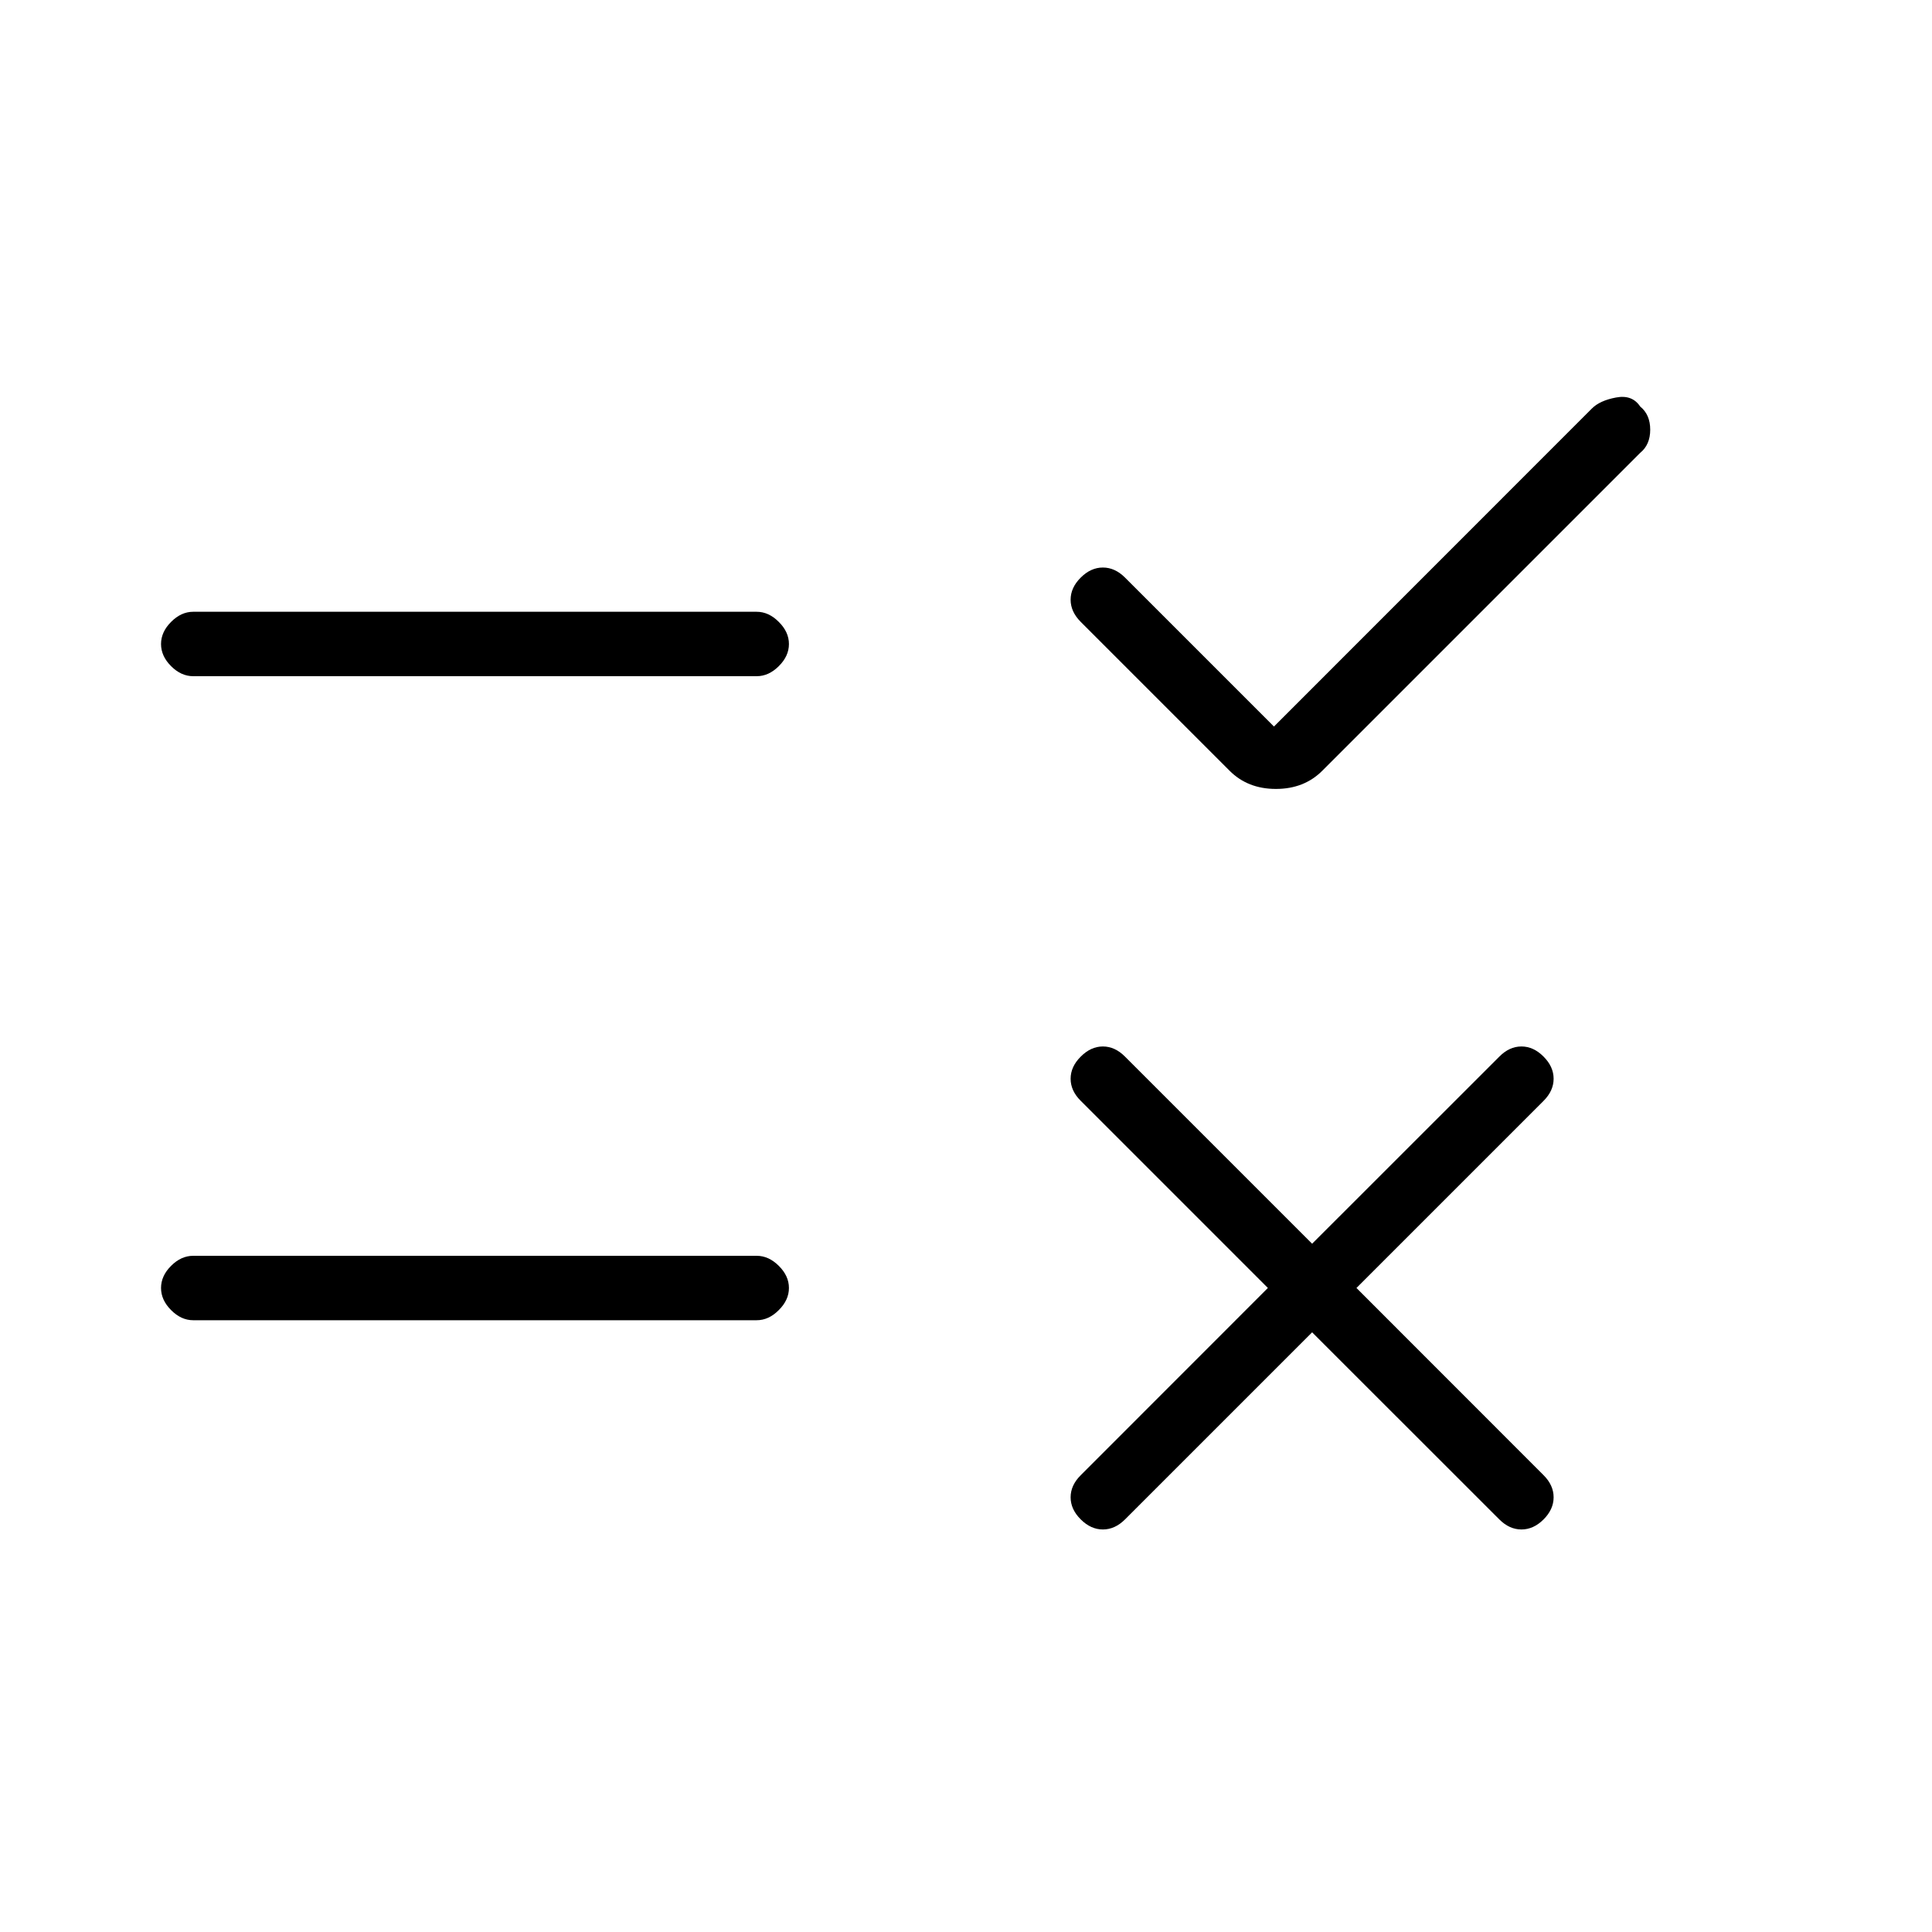 <svg xmlns="http://www.w3.org/2000/svg" height="20" width="20"><path d="M13.188 7.521 16.479 4.229Q16.562 4.146 16.729 4.115Q16.896 4.083 16.979 4.208Q17.083 4.292 17.083 4.448Q17.083 4.604 16.979 4.688L13.688 7.979Q13.5 8.167 13.208 8.167Q12.917 8.167 12.729 7.979L11.188 6.438Q11.083 6.333 11.083 6.208Q11.083 6.083 11.188 5.979Q11.292 5.875 11.417 5.875Q11.542 5.875 11.646 5.979ZM2 7Q1.875 7 1.771 6.896Q1.667 6.792 1.667 6.667Q1.667 6.542 1.771 6.438Q1.875 6.333 2 6.333H7.833Q7.958 6.333 8.062 6.438Q8.167 6.542 8.167 6.667Q8.167 6.792 8.062 6.896Q7.958 7 7.833 7ZM13.583 13.792 11.646 15.729Q11.542 15.833 11.417 15.833Q11.292 15.833 11.188 15.729Q11.083 15.625 11.083 15.5Q11.083 15.375 11.188 15.271L13.125 13.333L11.188 11.396Q11.083 11.292 11.083 11.167Q11.083 11.042 11.188 10.938Q11.292 10.833 11.417 10.833Q11.542 10.833 11.646 10.938L13.583 12.875L15.521 10.938Q15.625 10.833 15.75 10.833Q15.875 10.833 15.979 10.938Q16.083 11.042 16.083 11.167Q16.083 11.292 15.979 11.396L14.042 13.333L15.979 15.271Q16.083 15.375 16.083 15.5Q16.083 15.625 15.979 15.729Q15.875 15.833 15.75 15.833Q15.625 15.833 15.521 15.729ZM2 13.667Q1.875 13.667 1.771 13.562Q1.667 13.458 1.667 13.333Q1.667 13.208 1.771 13.104Q1.875 13 2 13H7.833Q7.958 13 8.062 13.104Q8.167 13.208 8.167 13.333Q8.167 13.458 8.062 13.562Q7.958 13.667 7.833 13.667Z"/></svg>
